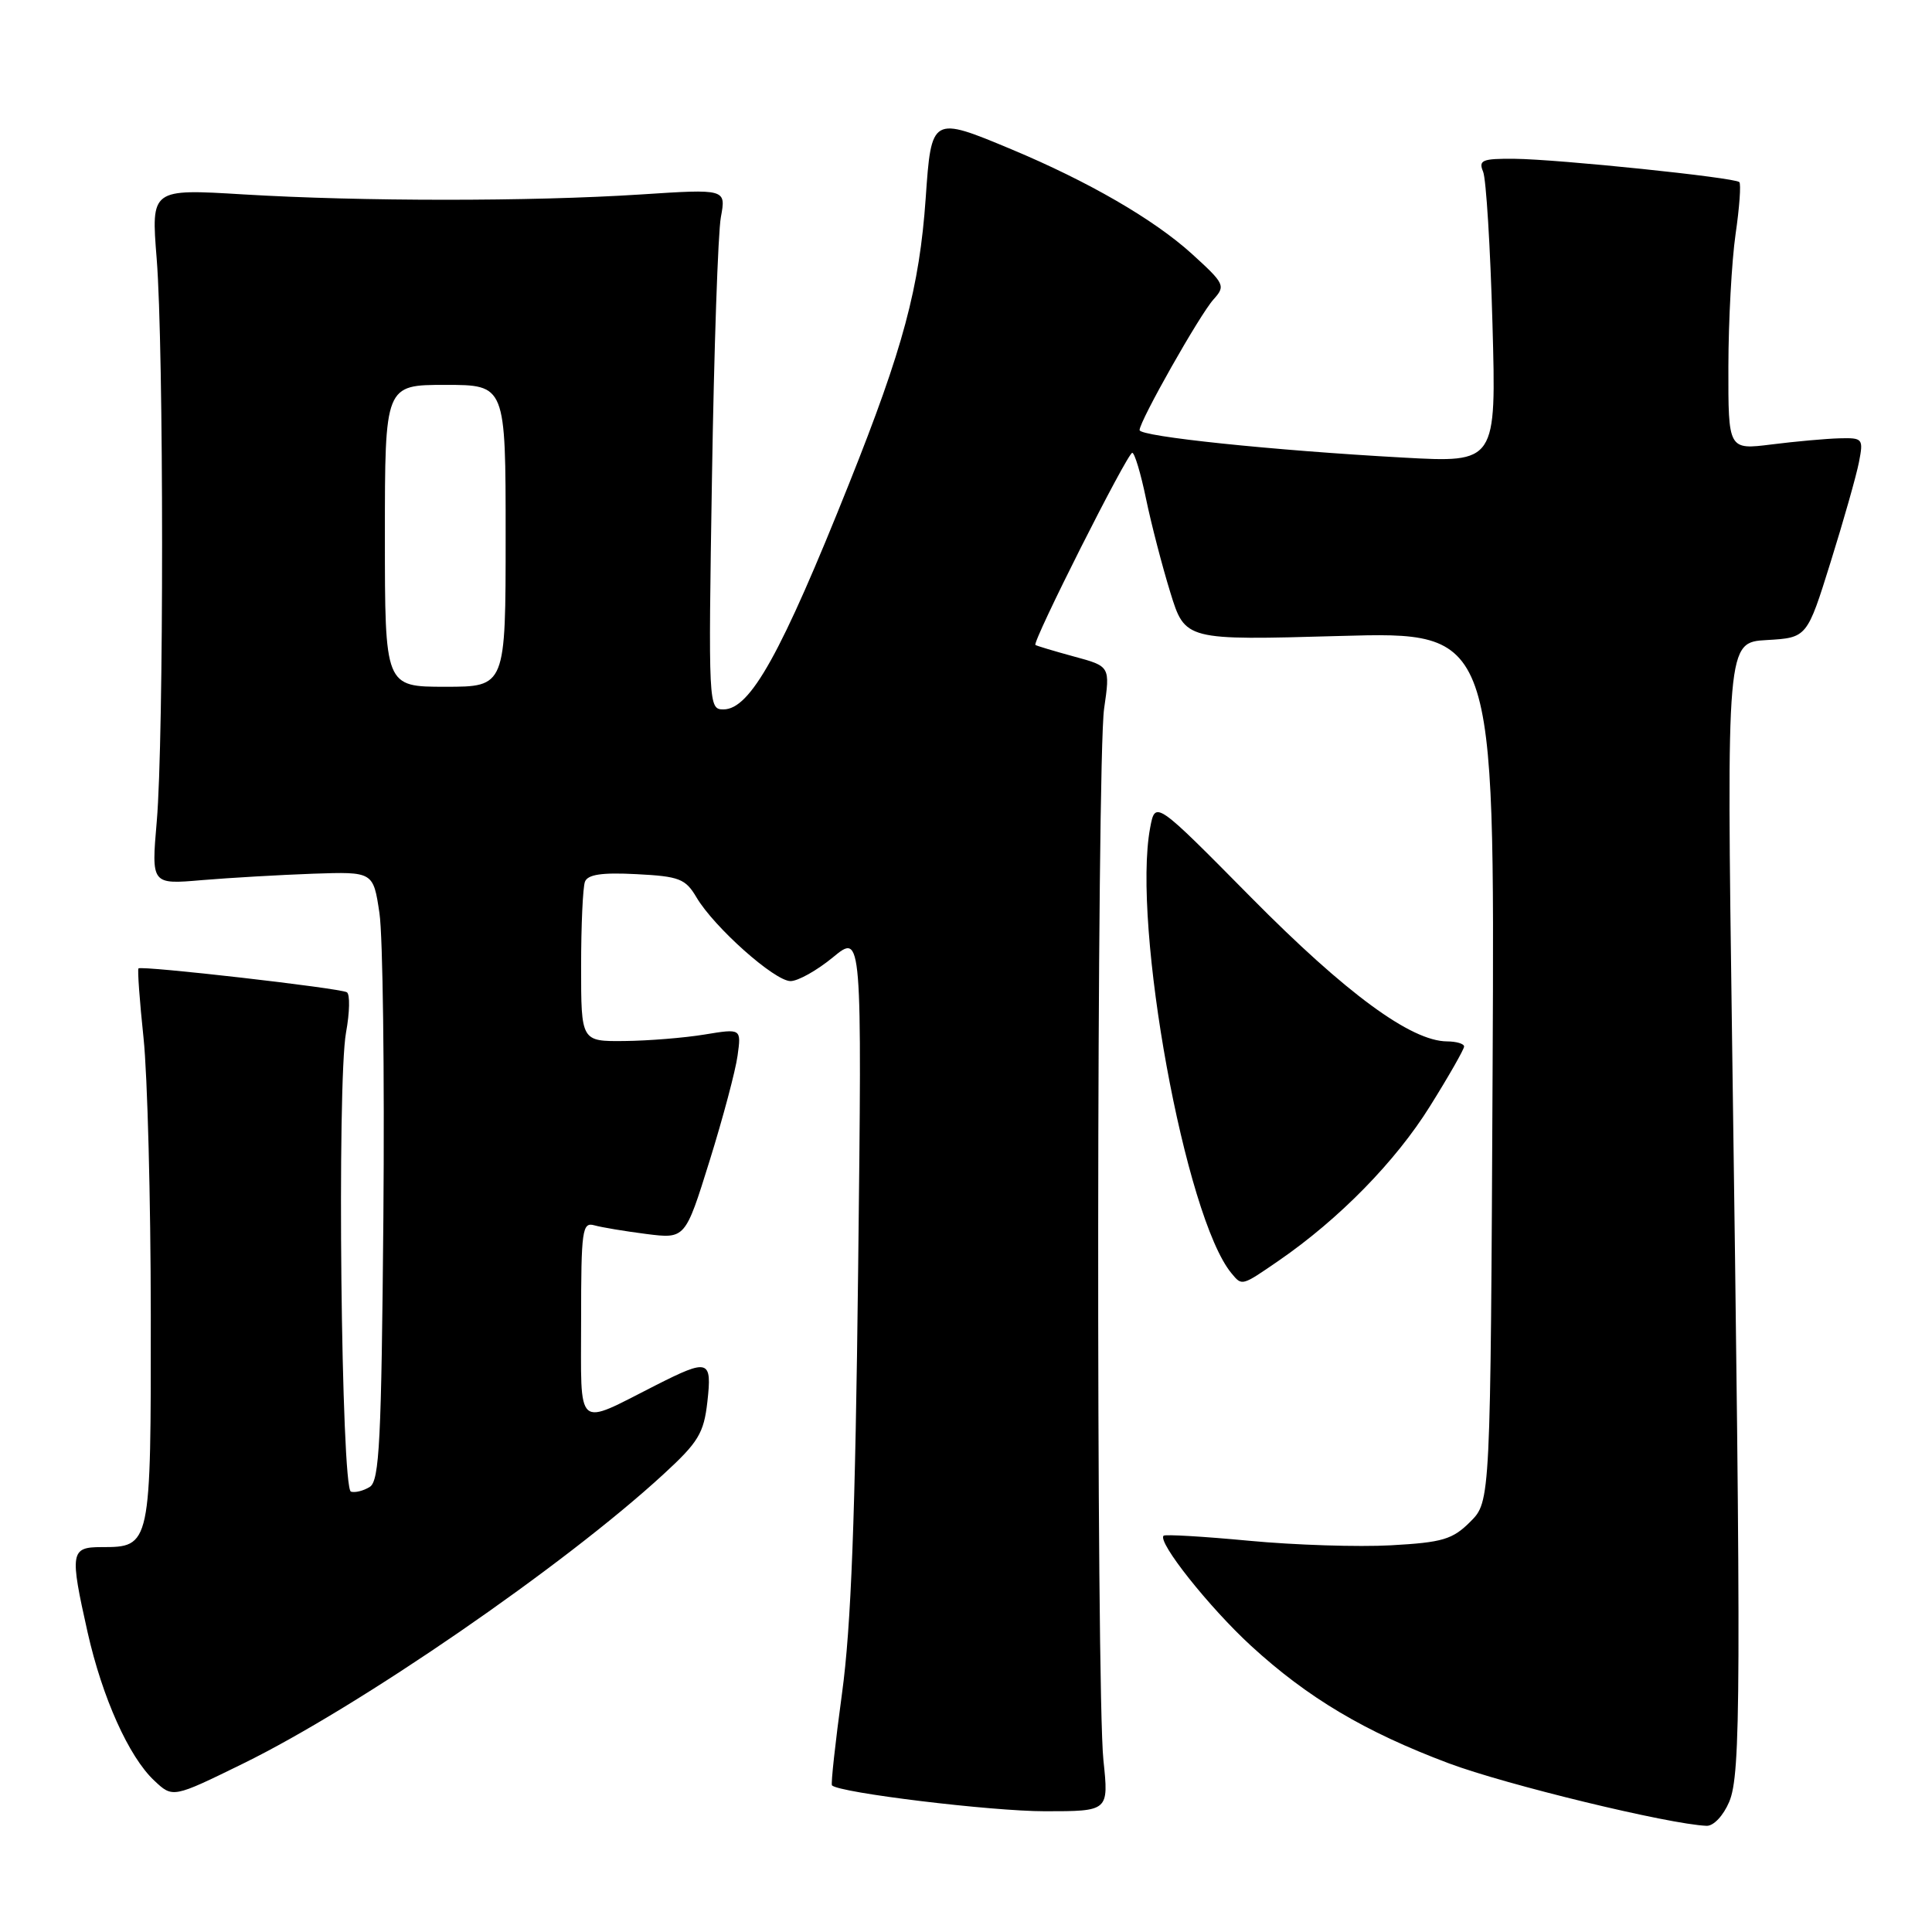 <?xml version="1.0" encoding="UTF-8" standalone="no"?>
<!DOCTYPE svg PUBLIC "-//W3C//DTD SVG 1.1//EN" "http://www.w3.org/Graphics/SVG/1.1/DTD/svg11.dtd" >
<svg xmlns="http://www.w3.org/2000/svg" xmlns:xlink="http://www.w3.org/1999/xlink" version="1.1" viewBox="0 0 256 256">
 <g >
 <path fill="currentColor"
d=" M 229.13 238.75 C 230.68 235.08 230.72 224.20 229.51 137.81 C 228.78 85.11 228.78 85.11 234.11 84.81 C 239.44 84.50 239.44 84.50 242.56 74.50 C 244.28 69.00 245.97 63.04 246.32 61.25 C 246.93 58.11 246.84 58.00 243.72 58.08 C 241.95 58.13 237.91 58.49 234.75 58.89 C 229.00 59.61 229.00 59.61 229.02 48.55 C 229.03 42.47 229.46 34.59 229.97 31.04 C 230.49 27.48 230.71 24.38 230.47 24.13 C 229.85 23.52 206.52 21.10 200.64 21.04 C 196.40 21.01 195.88 21.22 196.52 22.75 C 196.92 23.71 197.48 32.78 197.76 42.91 C 198.27 61.32 198.27 61.32 185.89 60.63 C 168.61 59.68 151.00 57.84 151.00 56.99 C 151.00 55.79 158.98 41.68 160.80 39.67 C 162.42 37.87 162.29 37.60 157.89 33.60 C 152.86 29.05 144.20 24.04 134.01 19.78 C 123.46 15.37 123.41 15.40 122.66 26.25 C 121.83 38.11 119.68 46.14 112.53 64.03 C 103.50 86.65 99.41 94.00 95.86 94.00 C 93.88 94.00 93.85 93.54 94.34 63.25 C 94.61 46.34 95.14 30.82 95.52 28.77 C 96.21 25.03 96.21 25.03 84.86 25.77 C 70.30 26.71 47.86 26.70 32.26 25.76 C 20.02 25.02 20.02 25.02 20.76 34.26 C 21.71 46.15 21.72 97.97 20.77 108.85 C 20.05 117.20 20.05 117.20 26.77 116.62 C 30.47 116.31 37.09 115.93 41.48 115.77 C 49.46 115.50 49.46 115.50 50.28 121.00 C 50.73 124.03 50.96 142.15 50.80 161.29 C 50.54 190.90 50.28 196.22 49.00 197.02 C 48.17 197.54 47.05 197.82 46.50 197.65 C 45.21 197.24 44.64 143.50 45.85 136.82 C 46.34 134.14 46.39 131.74 45.96 131.48 C 45.07 130.93 18.75 127.92 18.35 128.32 C 18.20 128.47 18.50 132.62 19.02 137.54 C 19.54 142.47 19.97 158.96 19.98 174.18 C 20.00 204.96 19.99 205.00 13.43 205.00 C 9.34 205.00 9.23 205.69 11.61 216.30 C 13.56 224.95 17.07 232.78 20.43 235.93 C 22.89 238.25 22.89 238.25 32.20 233.69 C 47.57 226.16 74.74 207.47 87.92 195.34 C 92.54 191.10 93.26 189.91 93.73 185.75 C 94.36 180.14 93.91 180.00 86.90 183.55 C 76.15 189.00 77.00 189.74 77.00 174.91 C 77.00 162.96 77.15 161.91 78.75 162.36 C 79.71 162.63 82.82 163.15 85.65 163.51 C 90.80 164.16 90.80 164.16 94.02 153.83 C 95.79 148.15 97.46 141.88 97.73 139.89 C 98.23 136.28 98.23 136.28 93.36 137.08 C 90.69 137.52 85.91 137.91 82.75 137.94 C 77.00 138.00 77.00 138.00 77.00 128.08 C 77.00 122.63 77.23 117.56 77.51 116.83 C 77.88 115.87 79.76 115.59 84.34 115.83 C 90.02 116.12 90.83 116.44 92.29 118.91 C 94.63 122.87 102.64 130.00 104.75 130.00 C 105.74 130.00 108.27 128.58 110.38 126.84 C 114.22 123.67 114.22 123.67 113.71 168.09 C 113.33 201.11 112.78 215.55 111.57 224.39 C 110.68 230.93 110.08 236.41 110.24 236.57 C 111.22 237.56 131.34 240.00 138.45 240.00 C 146.92 240.00 146.92 240.00 146.21 233.25 C 145.23 223.94 145.31 100.82 146.30 93.90 C 147.11 88.29 147.11 88.29 142.30 86.99 C 139.66 86.27 137.36 85.58 137.20 85.46 C 136.73 85.11 149.39 60.00 150.03 60.00 C 150.34 60.00 151.16 62.73 151.85 66.07 C 152.54 69.40 153.99 74.99 155.07 78.49 C 157.03 84.85 157.03 84.85 177.55 84.27 C 198.06 83.69 198.06 83.69 197.78 141.32 C 197.50 198.96 197.50 198.96 194.82 201.64 C 192.47 203.99 191.15 204.38 184.32 204.76 C 180.02 205.00 171.56 204.73 165.52 204.16 C 159.48 203.59 154.38 203.29 154.18 203.49 C 153.34 204.32 160.25 213.01 165.77 218.08 C 173.29 224.98 180.85 229.47 191.95 233.64 C 199.51 236.48 221.16 241.73 226.13 241.93 C 227.05 241.97 228.35 240.59 229.13 238.75 Z  M 169.46 167.03 C 177.43 161.54 184.93 153.89 189.48 146.58 C 191.97 142.60 194.00 139.03 194.00 138.67 C 194.00 138.30 192.99 138.00 191.75 137.99 C 186.98 137.97 178.35 131.63 165.79 118.93 C 153.08 106.07 153.08 106.07 152.40 109.69 C 149.98 122.59 157.05 161.34 163.18 168.72 C 164.59 170.42 164.50 170.44 169.46 167.03 Z  M 51.00 71.00 C 51.00 51.00 51.00 51.00 59.00 51.00 C 67.00 51.00 67.00 51.00 67.00 71.00 C 67.00 91.00 67.00 91.00 59.00 91.00 C 51.00 91.00 51.00 91.00 51.00 71.00 Z "/>
</g>
</svg>